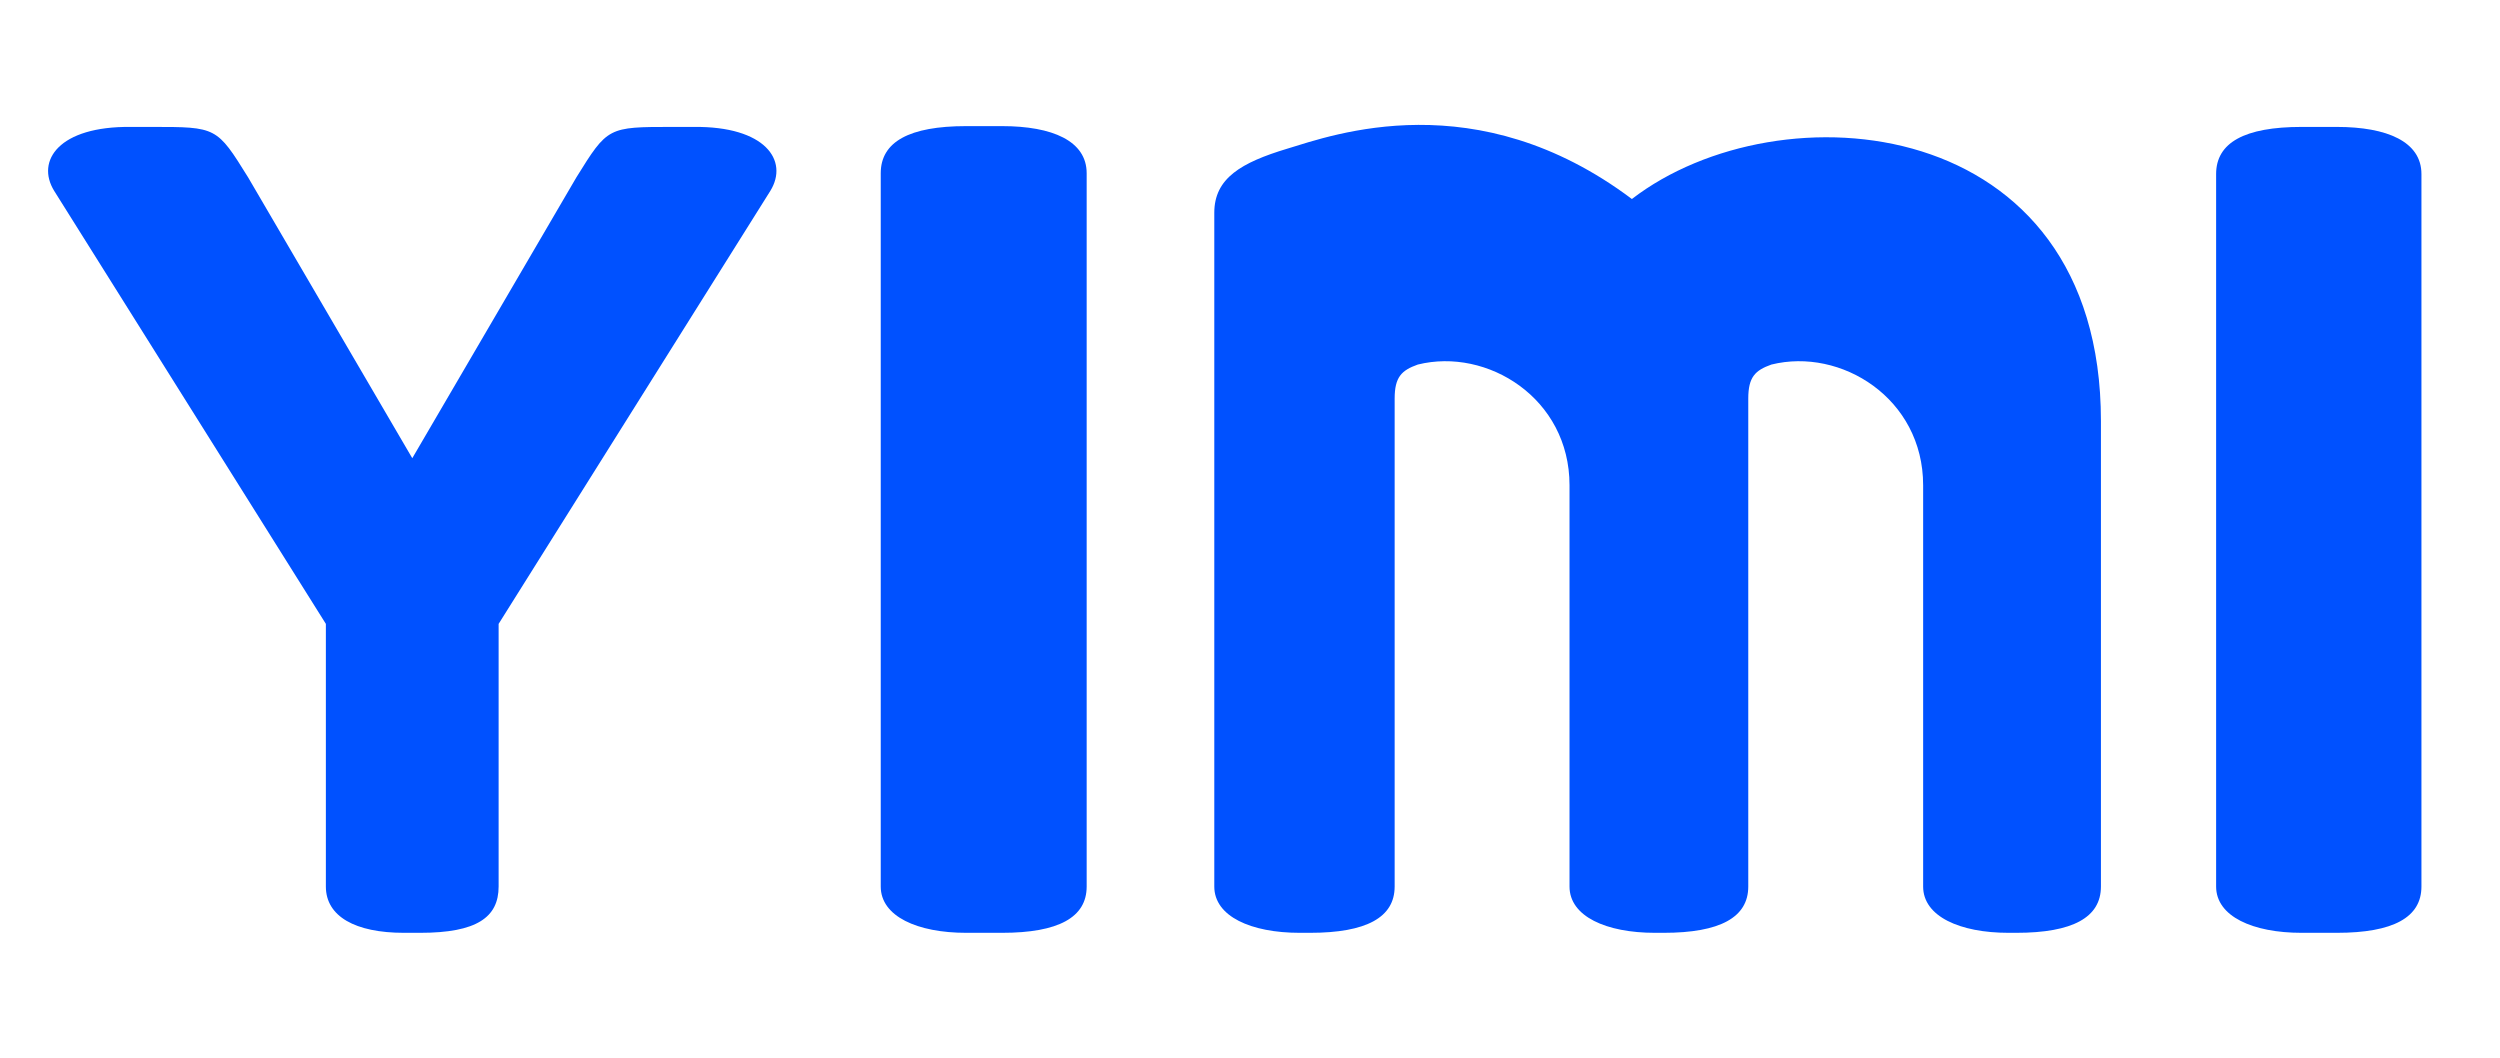<svg width="78" height="33" viewBox="0 0 78 33" fill="none" xmlns="http://www.w3.org/2000/svg">
<path d="M71.808 29.104C70.288 29.104 69.143 28.592 69.143 27.66V5.43C69.143 4.45 70.031 3.96 71.808 3.96H72.909C74.48 3.96 75.549 4.422 75.549 5.43V27.66C75.549 28.623 74.669 29.104 72.909 29.104H71.808Z" fill="#0051FF"/>
<path d="M30.144 29.104C28.625 29.104 27.479 28.592 27.479 27.66V5.405C27.479 4.425 28.368 3.935 30.144 3.935H31.264C32.835 3.935 33.904 4.397 33.904 5.405V27.66C33.904 28.623 33.025 29.104 31.264 29.104H30.144Z" fill="#0051FF"/>
<path d="M17.983 5.534C18.96 3.96 18.967 3.96 20.983 3.96L21.645 3.96C23.881 3.935 24.613 5.013 24.036 5.953L15.557 19.465V27.66C15.557 28.623 14.87 29.104 13.11 29.104H12.603C11.084 29.104 10.167 28.592 10.167 27.66V19.465L1.689 5.953C1.112 5.013 1.843 3.935 4.08 3.96L4.742 3.96C6.757 3.96 6.764 3.96 7.741 5.534L12.863 14.296L17.983 5.534Z" fill="#0051FF"/>
<path d="M37.886 27.66V6.638C37.886 5.557 38.733 5.071 40.159 4.64C41.584 4.209 46.062 2.566 50.915 6.209C55.514 2.668 65.549 3.481 65.549 13.133V27.66C65.549 28.623 64.669 29.104 62.909 29.104H62.667C61.148 29.104 60.002 28.592 60.002 27.66V15.14C60.002 12.421 57.431 10.836 55.268 11.374C54.762 11.554 54.546 11.763 54.546 12.437V27.66C54.546 28.623 53.666 29.104 51.906 29.104H51.634C50.114 29.104 48.969 28.592 48.969 27.66V15.14C48.969 12.421 46.398 10.836 44.235 11.374C43.729 11.554 43.513 11.763 43.513 12.437V27.66C43.513 28.623 42.633 29.104 40.873 29.104H40.551C39.032 29.104 37.886 28.592 37.886 27.66Z" fill="#0051FF"/>
</svg>
